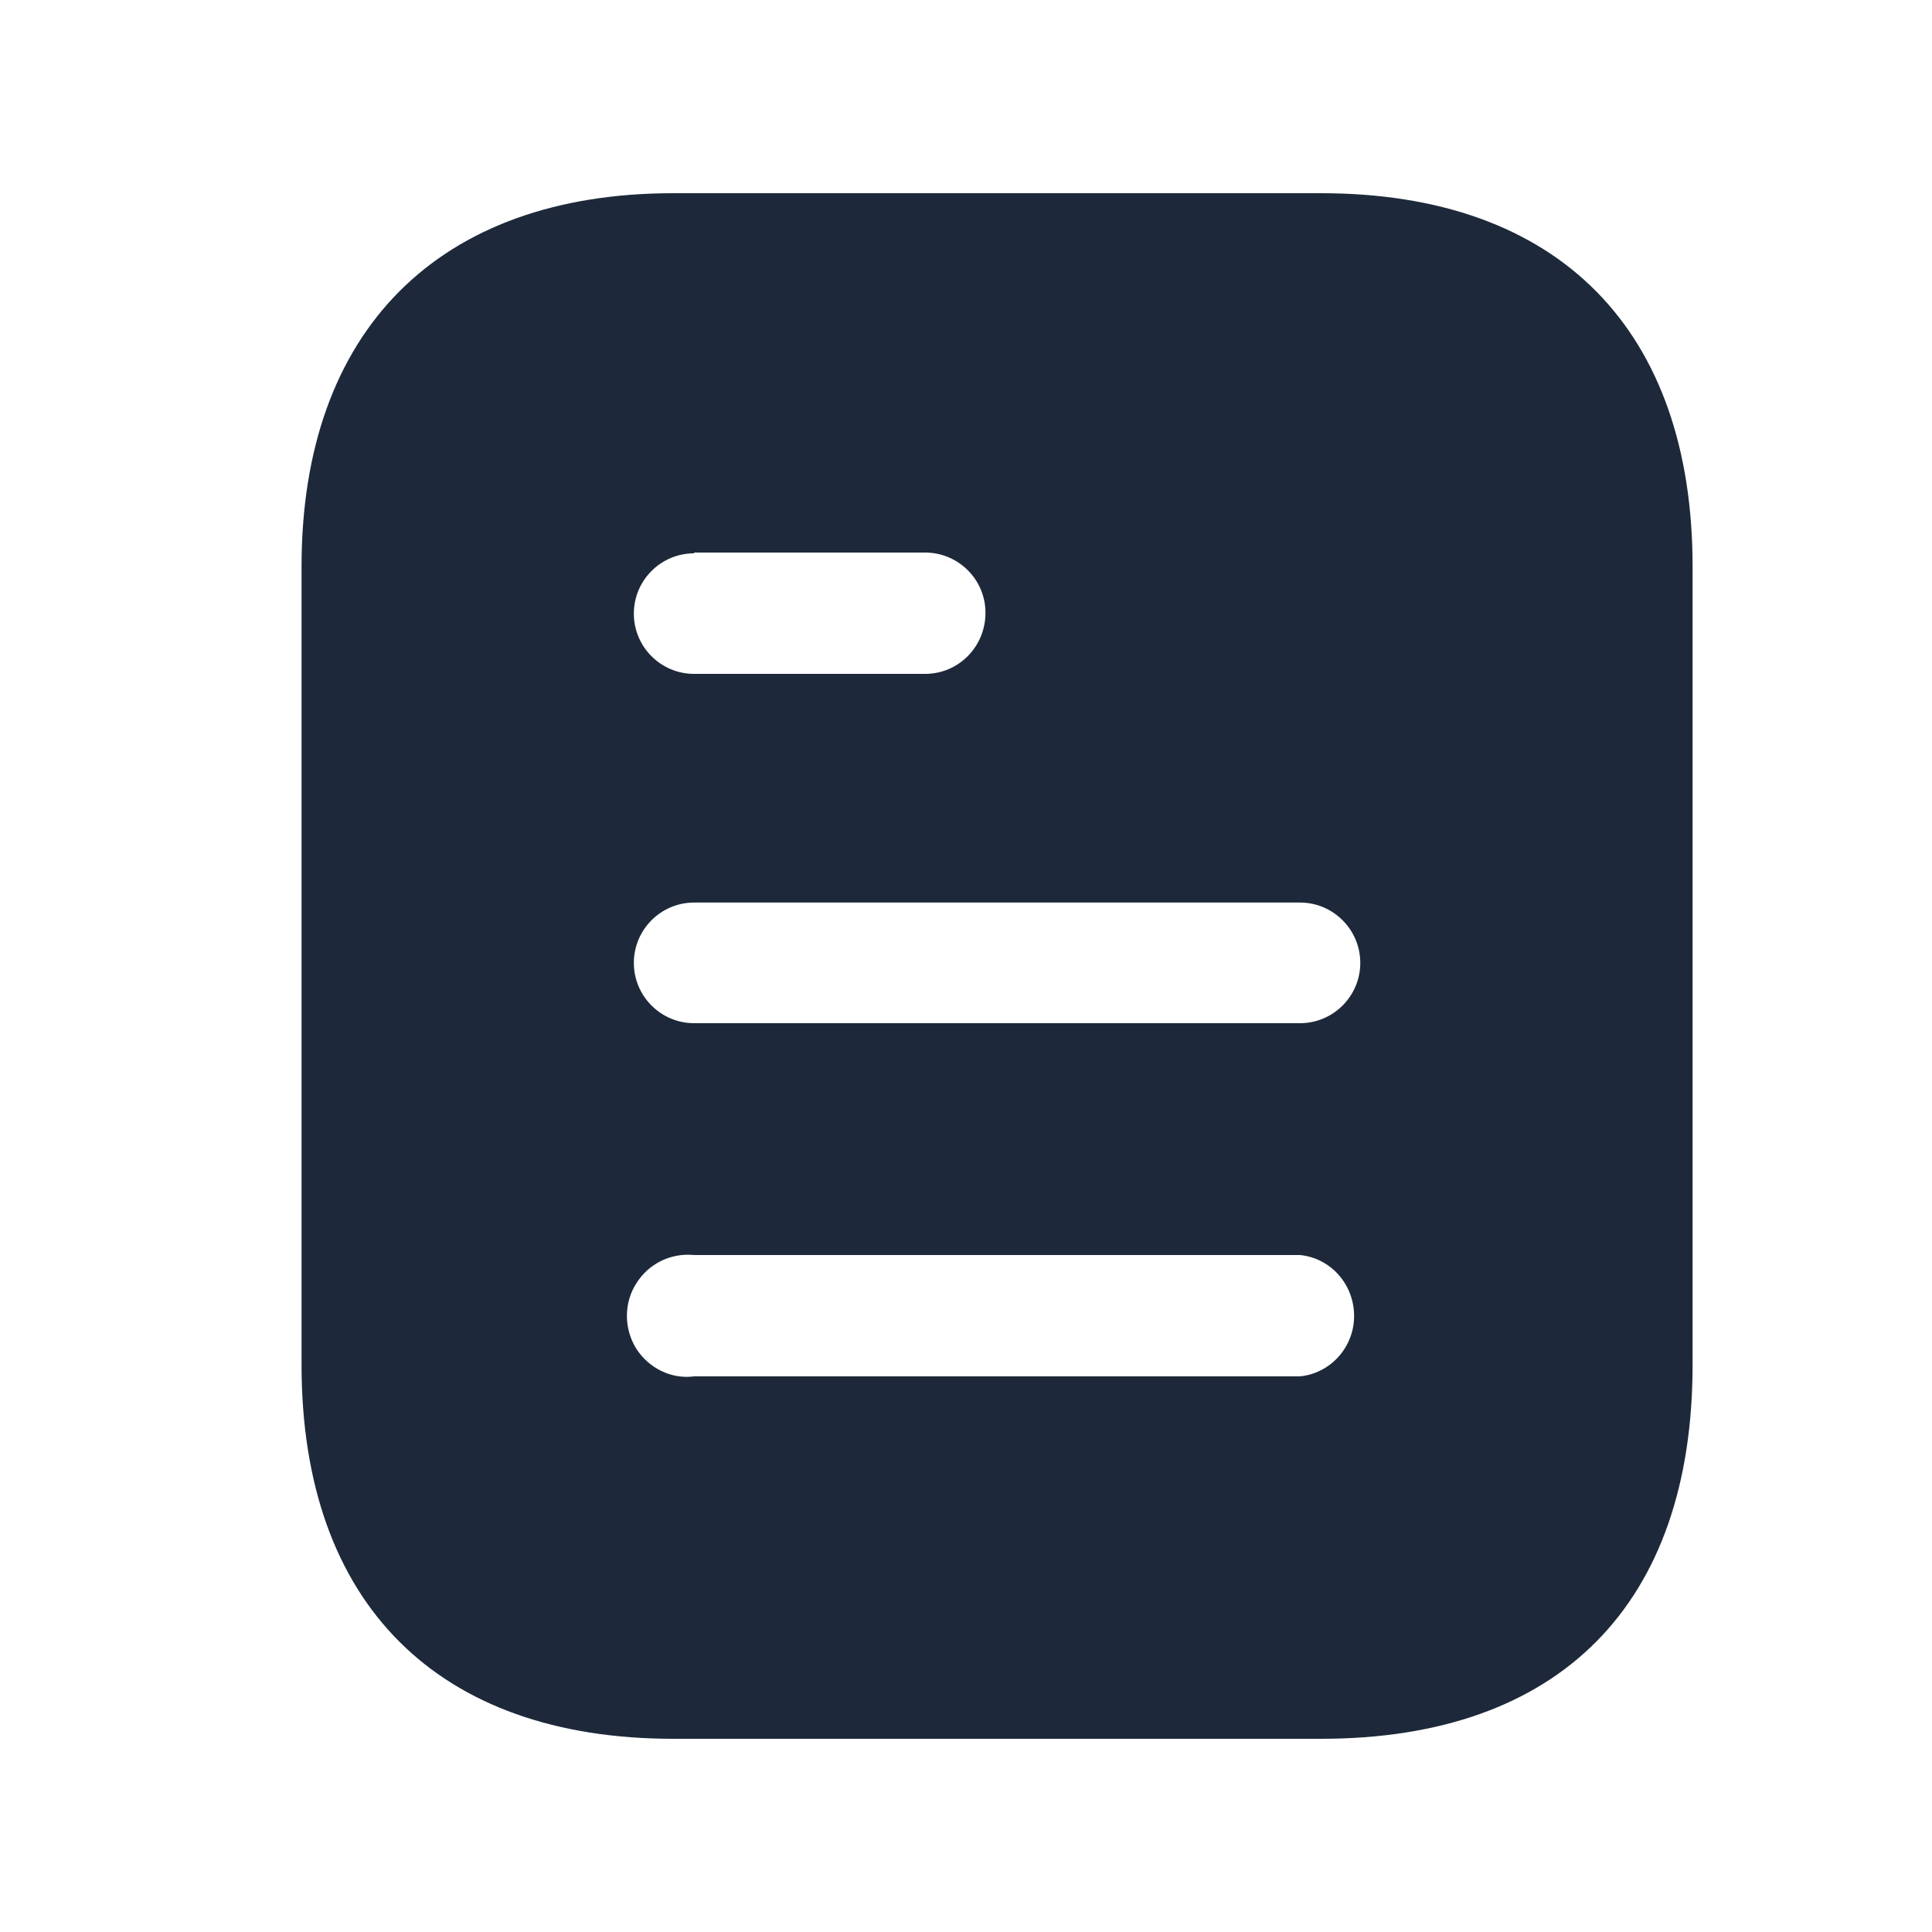 <svg width="25" height="25" viewBox="0 0 25 25" fill="none" xmlns="http://www.w3.org/2000/svg">
<path fill-rule="evenodd" clip-rule="evenodd" d="M8.712 2.5H17.093C20.182 2.5 21.902 4.28 21.902 7.33V17.66C21.902 20.76 20.182 22.5 17.093 22.5H8.712C5.672 22.5 3.902 20.76 3.902 17.66V7.33C3.902 4.28 5.672 2.5 8.712 2.5ZM8.982 7.16V7.15H11.971C12.402 7.15 12.752 7.5 12.752 7.929C12.752 8.37 12.402 8.72 11.971 8.72H8.982C8.551 8.72 8.202 8.37 8.202 7.94C8.202 7.51 8.551 7.16 8.982 7.16ZM8.982 13.24H16.822C17.252 13.24 17.602 12.89 17.602 12.46C17.602 12.03 17.252 11.679 16.822 11.679H8.982C8.551 11.679 8.202 12.03 8.202 12.46C8.202 12.89 8.551 13.24 8.982 13.24ZM8.982 17.81H16.822C17.221 17.77 17.522 17.429 17.522 17.03C17.522 16.62 17.221 16.28 16.822 16.24H8.982C8.682 16.21 8.392 16.35 8.232 16.61C8.072 16.86 8.072 17.19 8.232 17.45C8.392 17.7 8.682 17.85 8.982 17.81Z" fill="#1D293A"/>
</svg>
